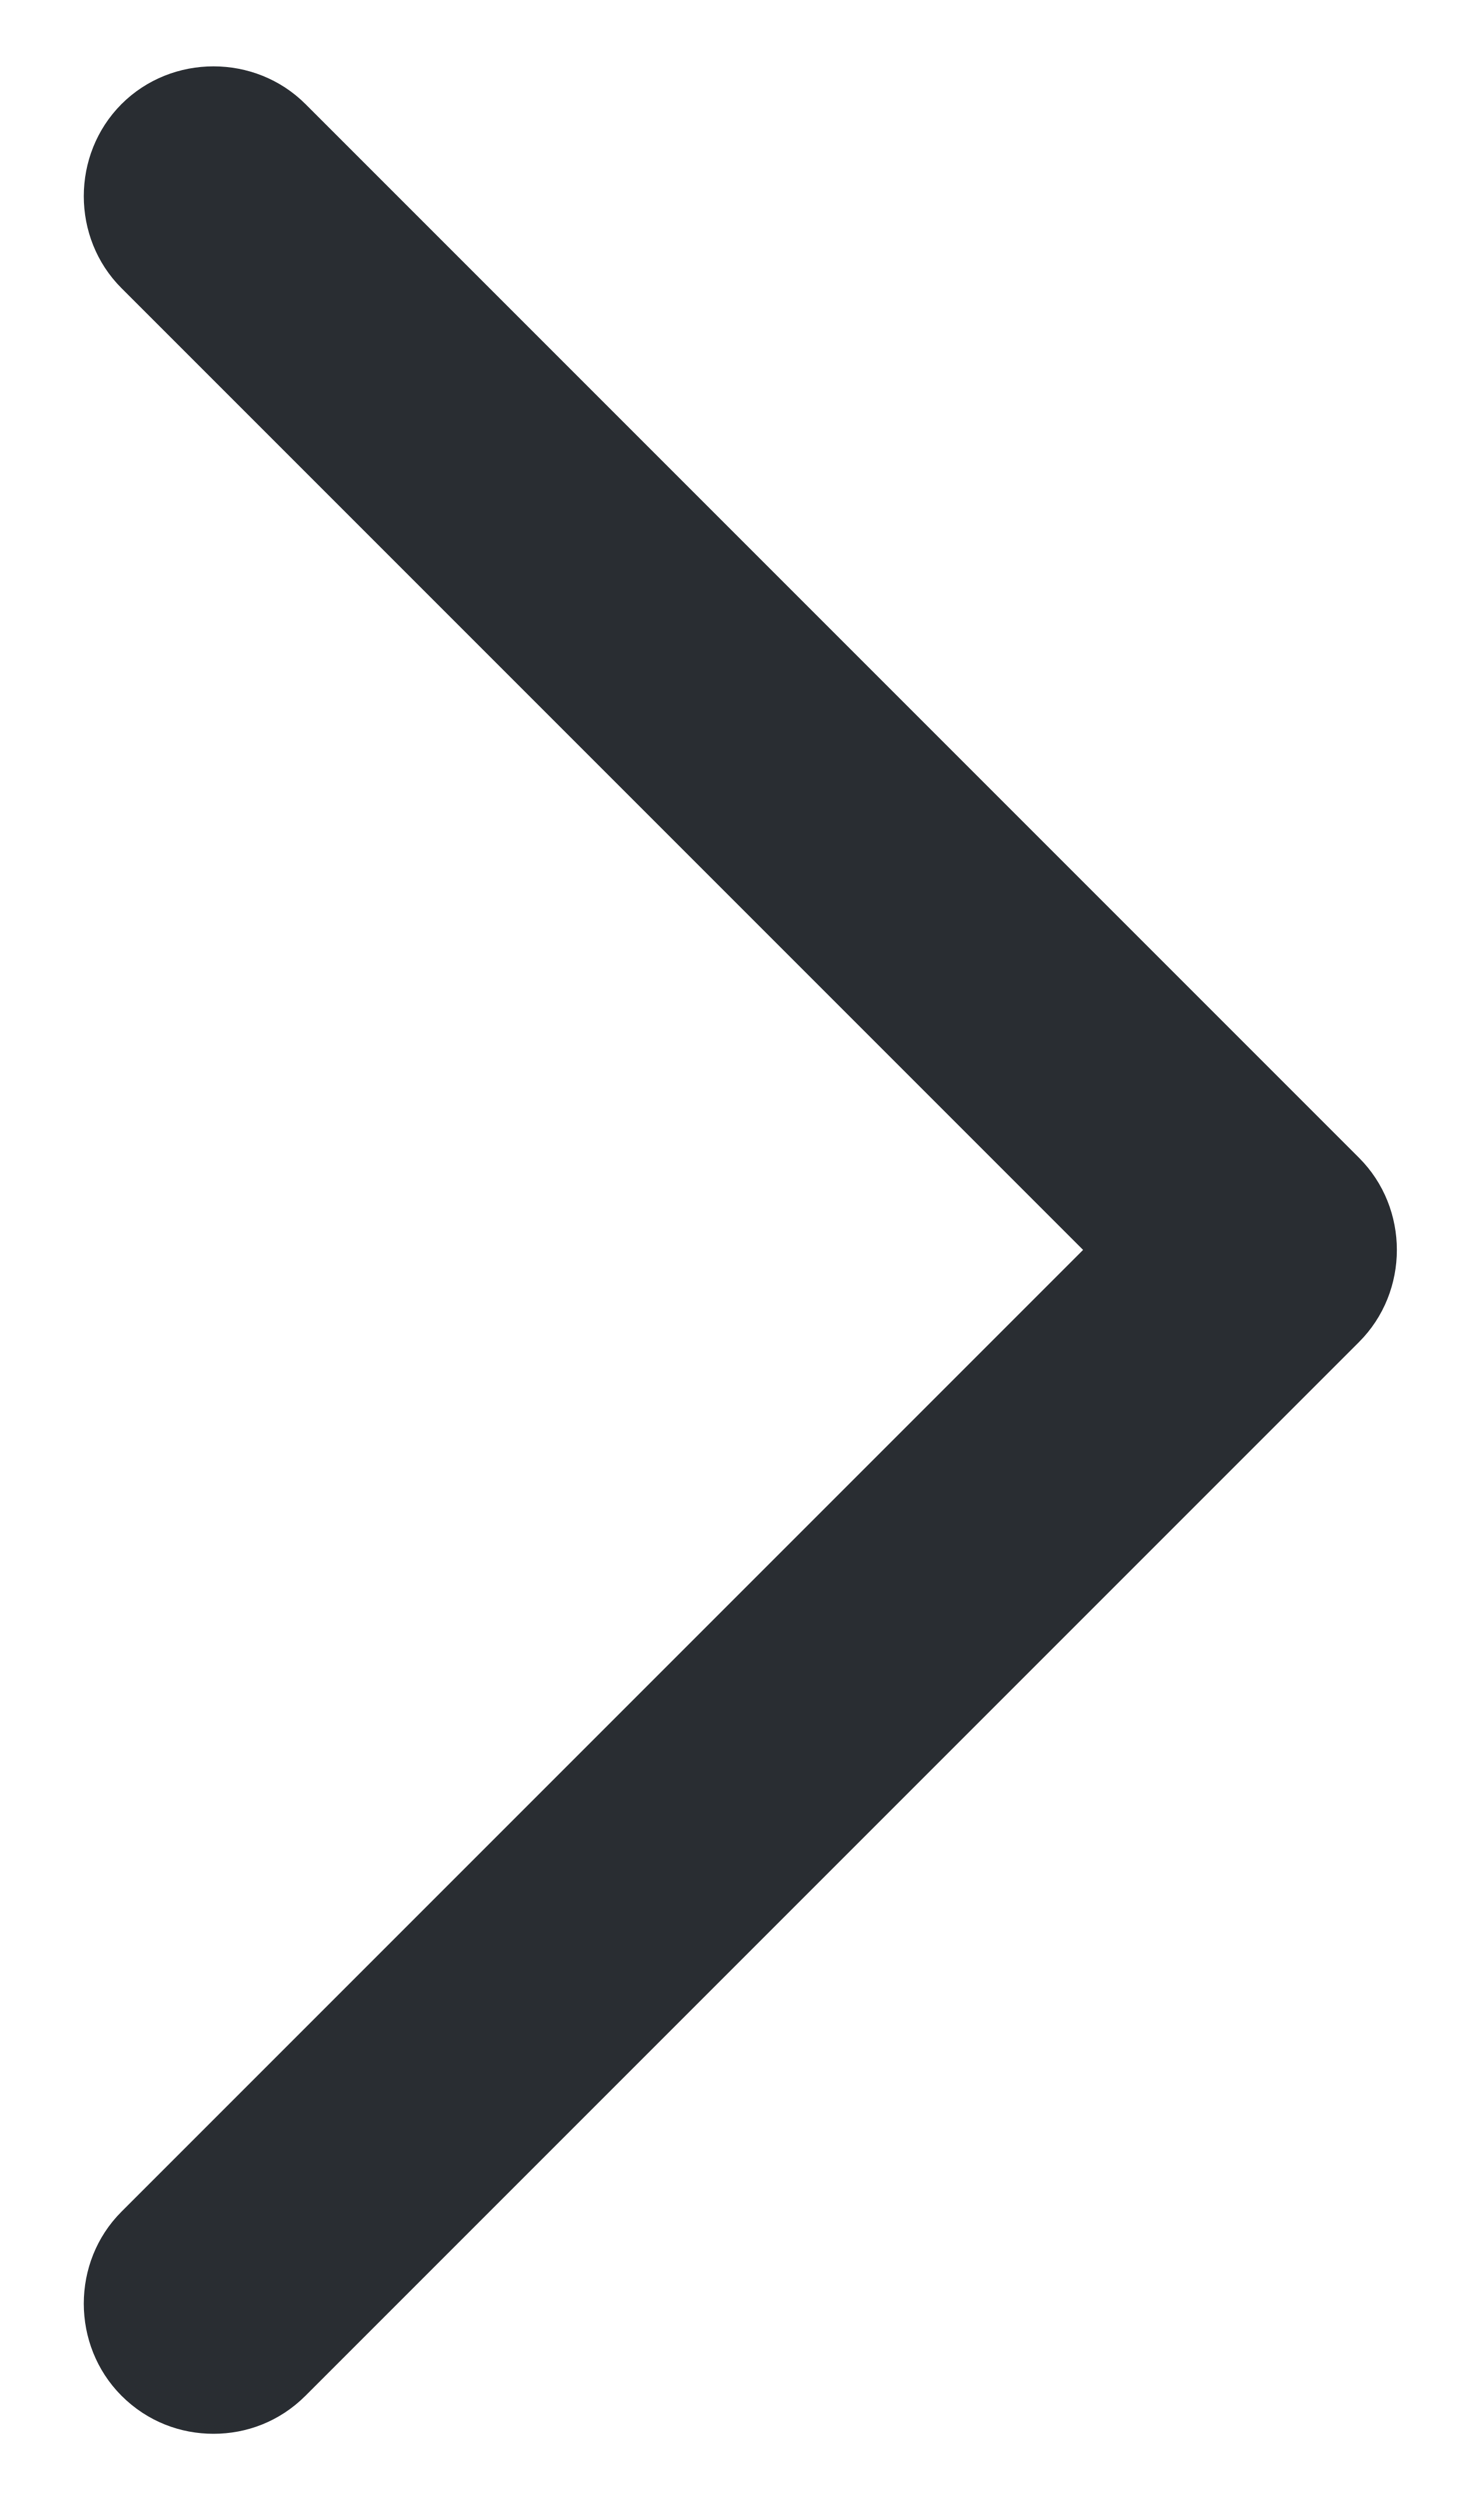 <svg width="7" height="12" viewBox="0 0 7 12" fill="none" xmlns="http://www.w3.org/2000/svg">
<path d="M1.025 11.683C0.867 11.683 0.708 11.625 0.583 11.5C0.342 11.258 0.342 10.858 0.583 10.617L5.2 6L0.583 1.383C0.342 1.142 0.342 0.742 0.583 0.5C0.825 0.258 1.225 0.258 1.467 0.5L6.525 5.558C6.767 5.8 6.767 6.2 6.525 6.442L1.467 11.5C1.342 11.625 1.183 11.683 1.025 11.683Z" fill="#292D32"/>
</svg>
